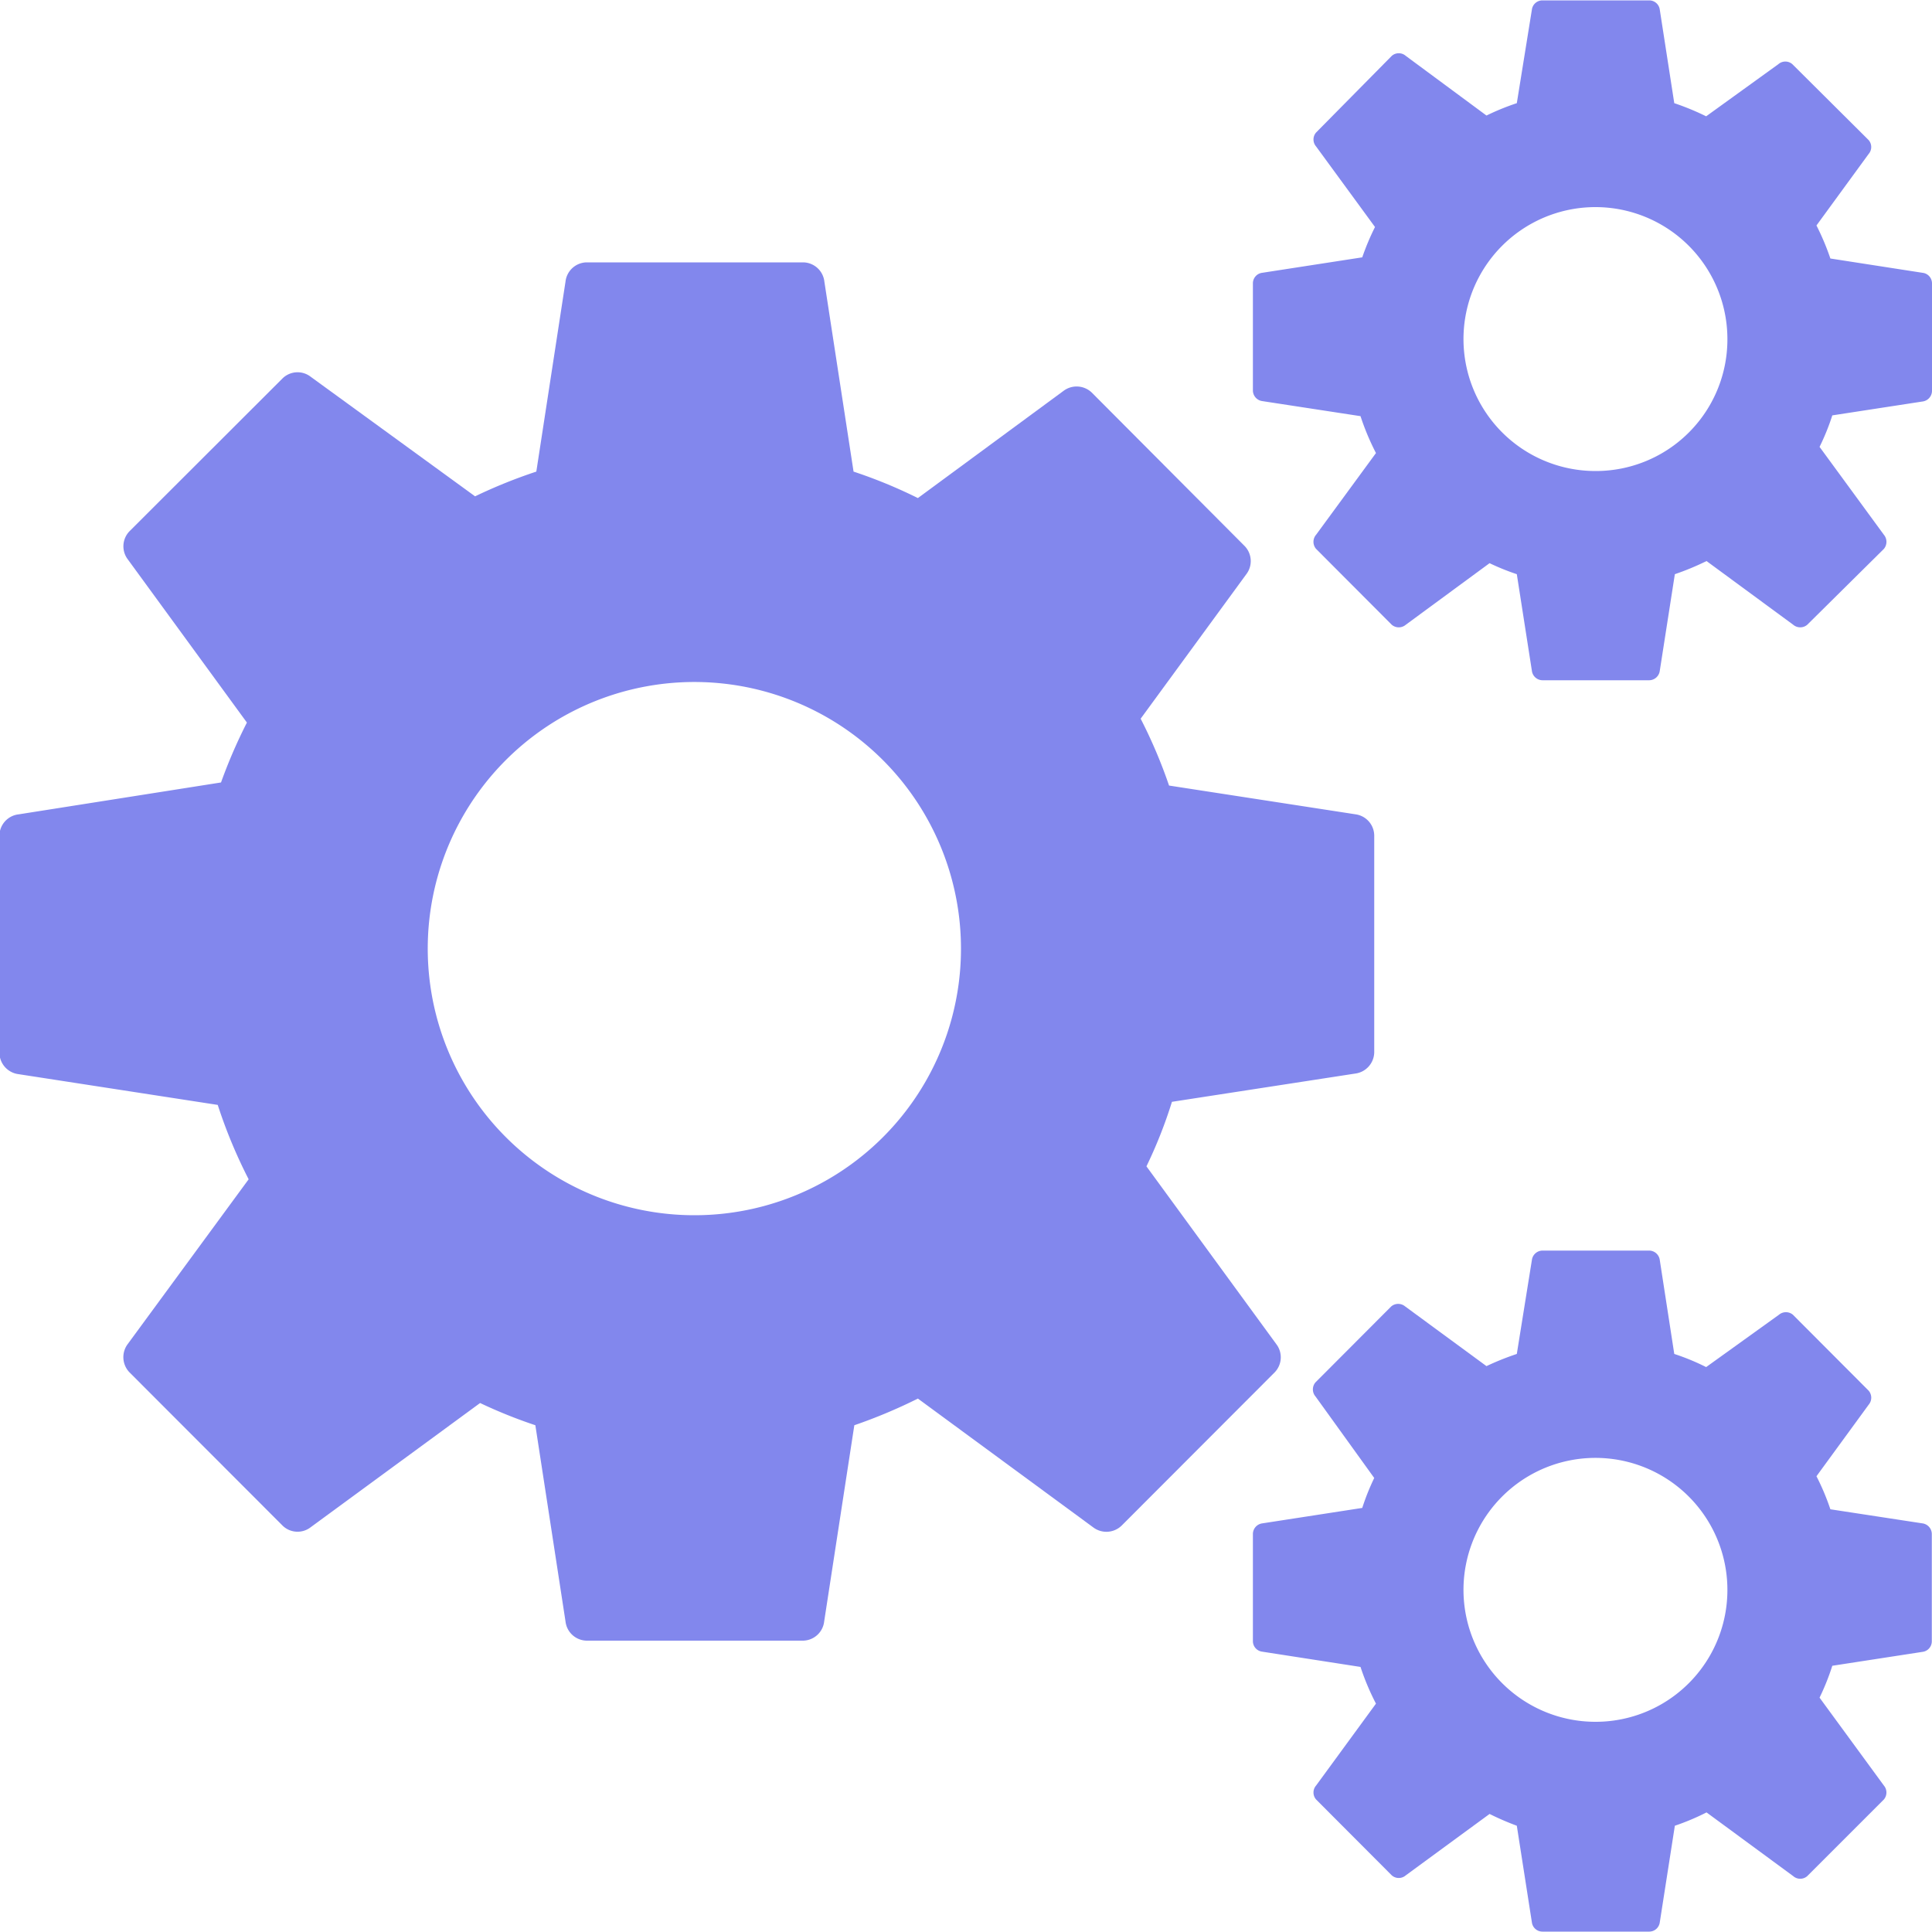 <svg id="Layer_1" data-name="Layer 1" xmlns="http://www.w3.org/2000/svg" viewBox="0 0 100 100"><defs><style>.cls-1{fill:#8287ed;}</style></defs><title>AdminIcon</title><path class="cls-1" d="M72.66,44.65,63,43.16a25.85,25.85,0,0,0-1.47-3.46L67,32.22a1.12,1.12,0,0,0-.09-1.46L59,22.82a1.13,1.13,0,0,0-1.46-.09L50,28.28a25.58,25.58,0,0,0-3.33-1.37l-1.51-9.83a1.12,1.12,0,0,0-1.09-1H32.85a1.12,1.12,0,0,0-1.09,1l-1.51,9.83a26.57,26.57,0,0,0-3.17,1.28L18.57,22a1.11,1.11,0,0,0-1.45.08L9.19,30a1.12,1.12,0,0,0-.08,1.46l6.16,8.44A26.74,26.74,0,0,0,13.93,43L3.46,44.65a1.12,1.12,0,0,0-1,1.09V57a1.13,1.13,0,0,0,1,1.1l10.3,1.59a26,26,0,0,0,1.6,3.85L9.1,72.07a1.13,1.13,0,0,0,.09,1.46l7.93,7.94a1.11,1.11,0,0,0,1.45.08l8.77-6.43a25.48,25.48,0,0,0,2.86,1.15l1.56,10.15a1.12,1.12,0,0,0,1.09,1H44.06a1.12,1.12,0,0,0,1.09-1l1.56-10.15A27.11,27.11,0,0,0,50,74.89l9.08,6.67a1.13,1.13,0,0,0,1.46-.09l7.93-7.94a1.12,1.12,0,0,0,.08-1.46l-6.72-9.2a24.16,24.16,0,0,0,1.32-3.34l9.47-1.46a1.13,1.13,0,0,0,1-1.1V45.74A1.12,1.12,0,0,0,72.66,44.65ZM38.45,65.4A13.8,13.8,0,1,1,52.23,51.6,13.79,13.79,0,0,1,38.45,65.4Z" transform="translate(-2.49 -2.5)"/><path class="cls-1" d="M102,16.62l-4.77-.74a12.87,12.87,0,0,0-.72-1.71l2.7-3.7a.55.55,0,0,0,0-.72L95.26,5.82a.55.55,0,0,0-.72,0L90.8,8.52a13.29,13.29,0,0,0-1.65-.68L88.4,3a.55.55,0,0,0-.54-.48H82.32a.55.55,0,0,0-.54.48L81,7.84a12.6,12.6,0,0,0-1.57.64L75.25,5.39a.55.55,0,0,0-.72,0L70.61,9.36a.55.55,0,0,0,0,.72l3.05,4.17A12.71,12.71,0,0,0,73,15.82l-5.18.8a.55.55,0,0,0-.48.54v5.56a.56.56,0,0,0,.48.54l5.09.78a12.83,12.83,0,0,0,.8,1.91l-3.1,4.23a.56.56,0,0,0,0,.73l3.92,3.93a.56.56,0,0,0,.72,0l4.34-3.19a12.23,12.23,0,0,0,1.41.57l.78,5a.56.56,0,0,0,.54.49h5.54a.56.56,0,0,0,.54-.49l.78-5a13.81,13.81,0,0,0,1.64-.68l4.49,3.3a.56.56,0,0,0,.72,0L100,30.91a.57.57,0,0,0,0-.73l-3.33-4.55A11.83,11.83,0,0,0,97.33,24l4.68-.72a.56.56,0,0,0,.48-.54V17.16A.55.55,0,0,0,102,16.62ZM85.09,26.88a6.83,6.83,0,1,1,6.81-6.82A6.81,6.81,0,0,1,85.09,26.88Z" transform="translate(-2.49 -2.5)"/><path class="cls-1" d="M102,81.35l-4.77-.73a12.34,12.34,0,0,0-.72-1.71l2.7-3.7a.56.56,0,0,0,0-.73l-3.92-3.93a.56.56,0,0,0-.72,0L90.8,73.26a11.92,11.92,0,0,0-1.65-.68l-.75-4.86a.56.56,0,0,0-.54-.49H82.32a.56.56,0,0,0-.54.49L81,72.58a14.28,14.28,0,0,0-1.57.63l-4.21-3.09a.56.56,0,0,0-.72,0l-3.92,3.93a.56.56,0,0,0,0,.73L73.62,79A12,12,0,0,0,73,80.55l-5.18.8a.56.56,0,0,0-.48.54v5.56a.55.55,0,0,0,.48.54l5.09.79a12.72,12.72,0,0,0,.8,1.9l-3.1,4.24a.55.55,0,0,0,0,.72l3.92,3.93a.55.55,0,0,0,.72,0l4.34-3.18A14.33,14.33,0,0,0,81,97l.78,5a.55.55,0,0,0,.54.48h5.54a.55.55,0,0,0,.54-.48l.78-5a12.38,12.38,0,0,0,1.64-.69l4.49,3.3a.55.55,0,0,0,.72,0L100,95.64a.56.56,0,0,0,0-.72l-3.33-4.55a12.34,12.34,0,0,0,.66-1.65L102,88a.55.55,0,0,0,.48-.54V81.89A.56.56,0,0,0,102,81.35ZM85.09,91.62a6.83,6.83,0,1,1,6.81-6.83A6.82,6.82,0,0,1,85.09,91.62Z" transform="translate(-2.49 -2.5)"/></svg>